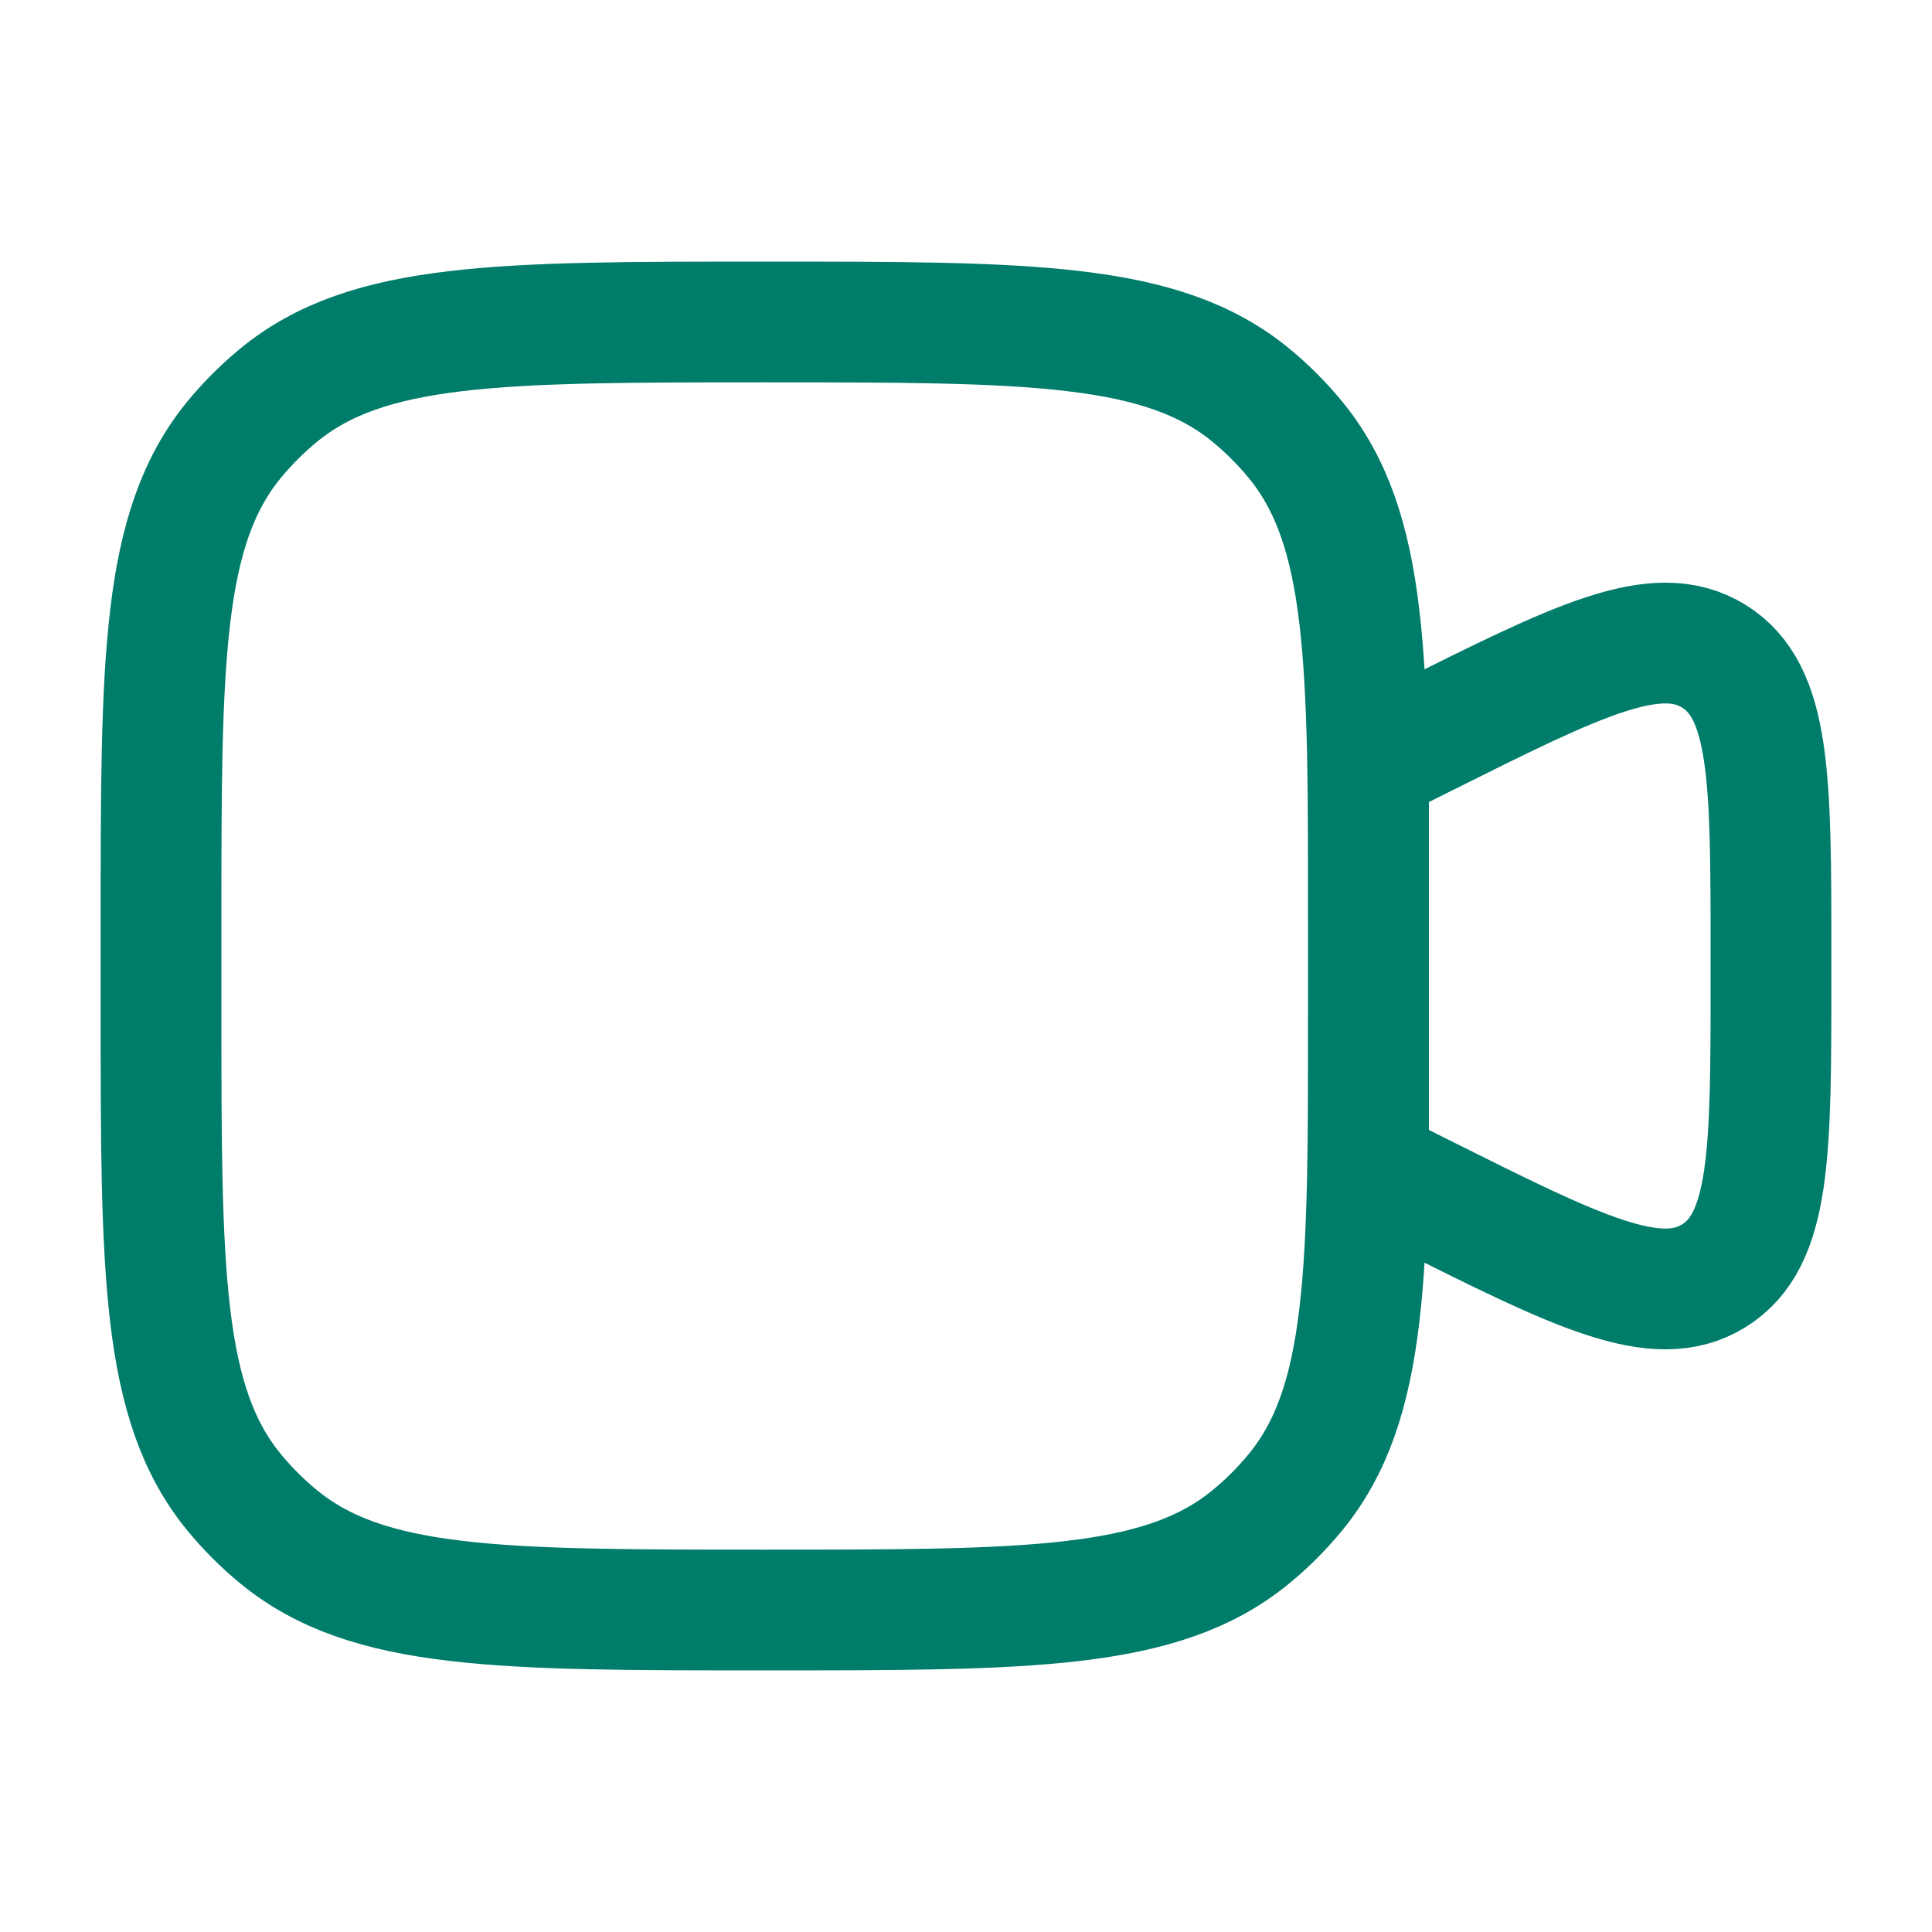 <svg width="32" height="32" viewBox="0 0 32 32" fill="none" xmlns="http://www.w3.org/2000/svg">
<path d="M2.667 15.333C2.667 10.95 2.667 8.758 3.877 7.283C4.099 7.013 4.347 6.766 4.617 6.544C6.092 5.333 8.283 5.333 12.667 5.333C17.05 5.333 19.242 5.333 20.717 6.544C20.987 6.766 21.234 7.013 21.456 7.283C22.667 8.758 22.667 10.95 22.667 15.333V16.667C22.667 21.05 22.667 23.242 21.456 24.717C21.234 24.987 20.987 25.235 20.717 25.456C19.242 26.667 17.05 26.667 12.667 26.667C8.283 26.667 6.092 26.667 4.617 25.456C4.347 25.235 4.099 24.987 3.877 24.717C2.667 23.242 2.667 21.05 2.667 16.667V15.333Z" stroke="#007C6A" stroke-width="2"/>
<path d="M22.667 12.667L23.544 12.228C26.139 10.931 27.436 10.282 28.385 10.868C29.333 11.454 29.333 12.905 29.333 15.805V16.195C29.333 19.095 29.333 20.546 28.385 21.132C27.436 21.718 26.139 21.07 23.544 19.772L22.667 19.333V12.667Z" stroke="#007C6A" stroke-width="2"/>
</svg>
